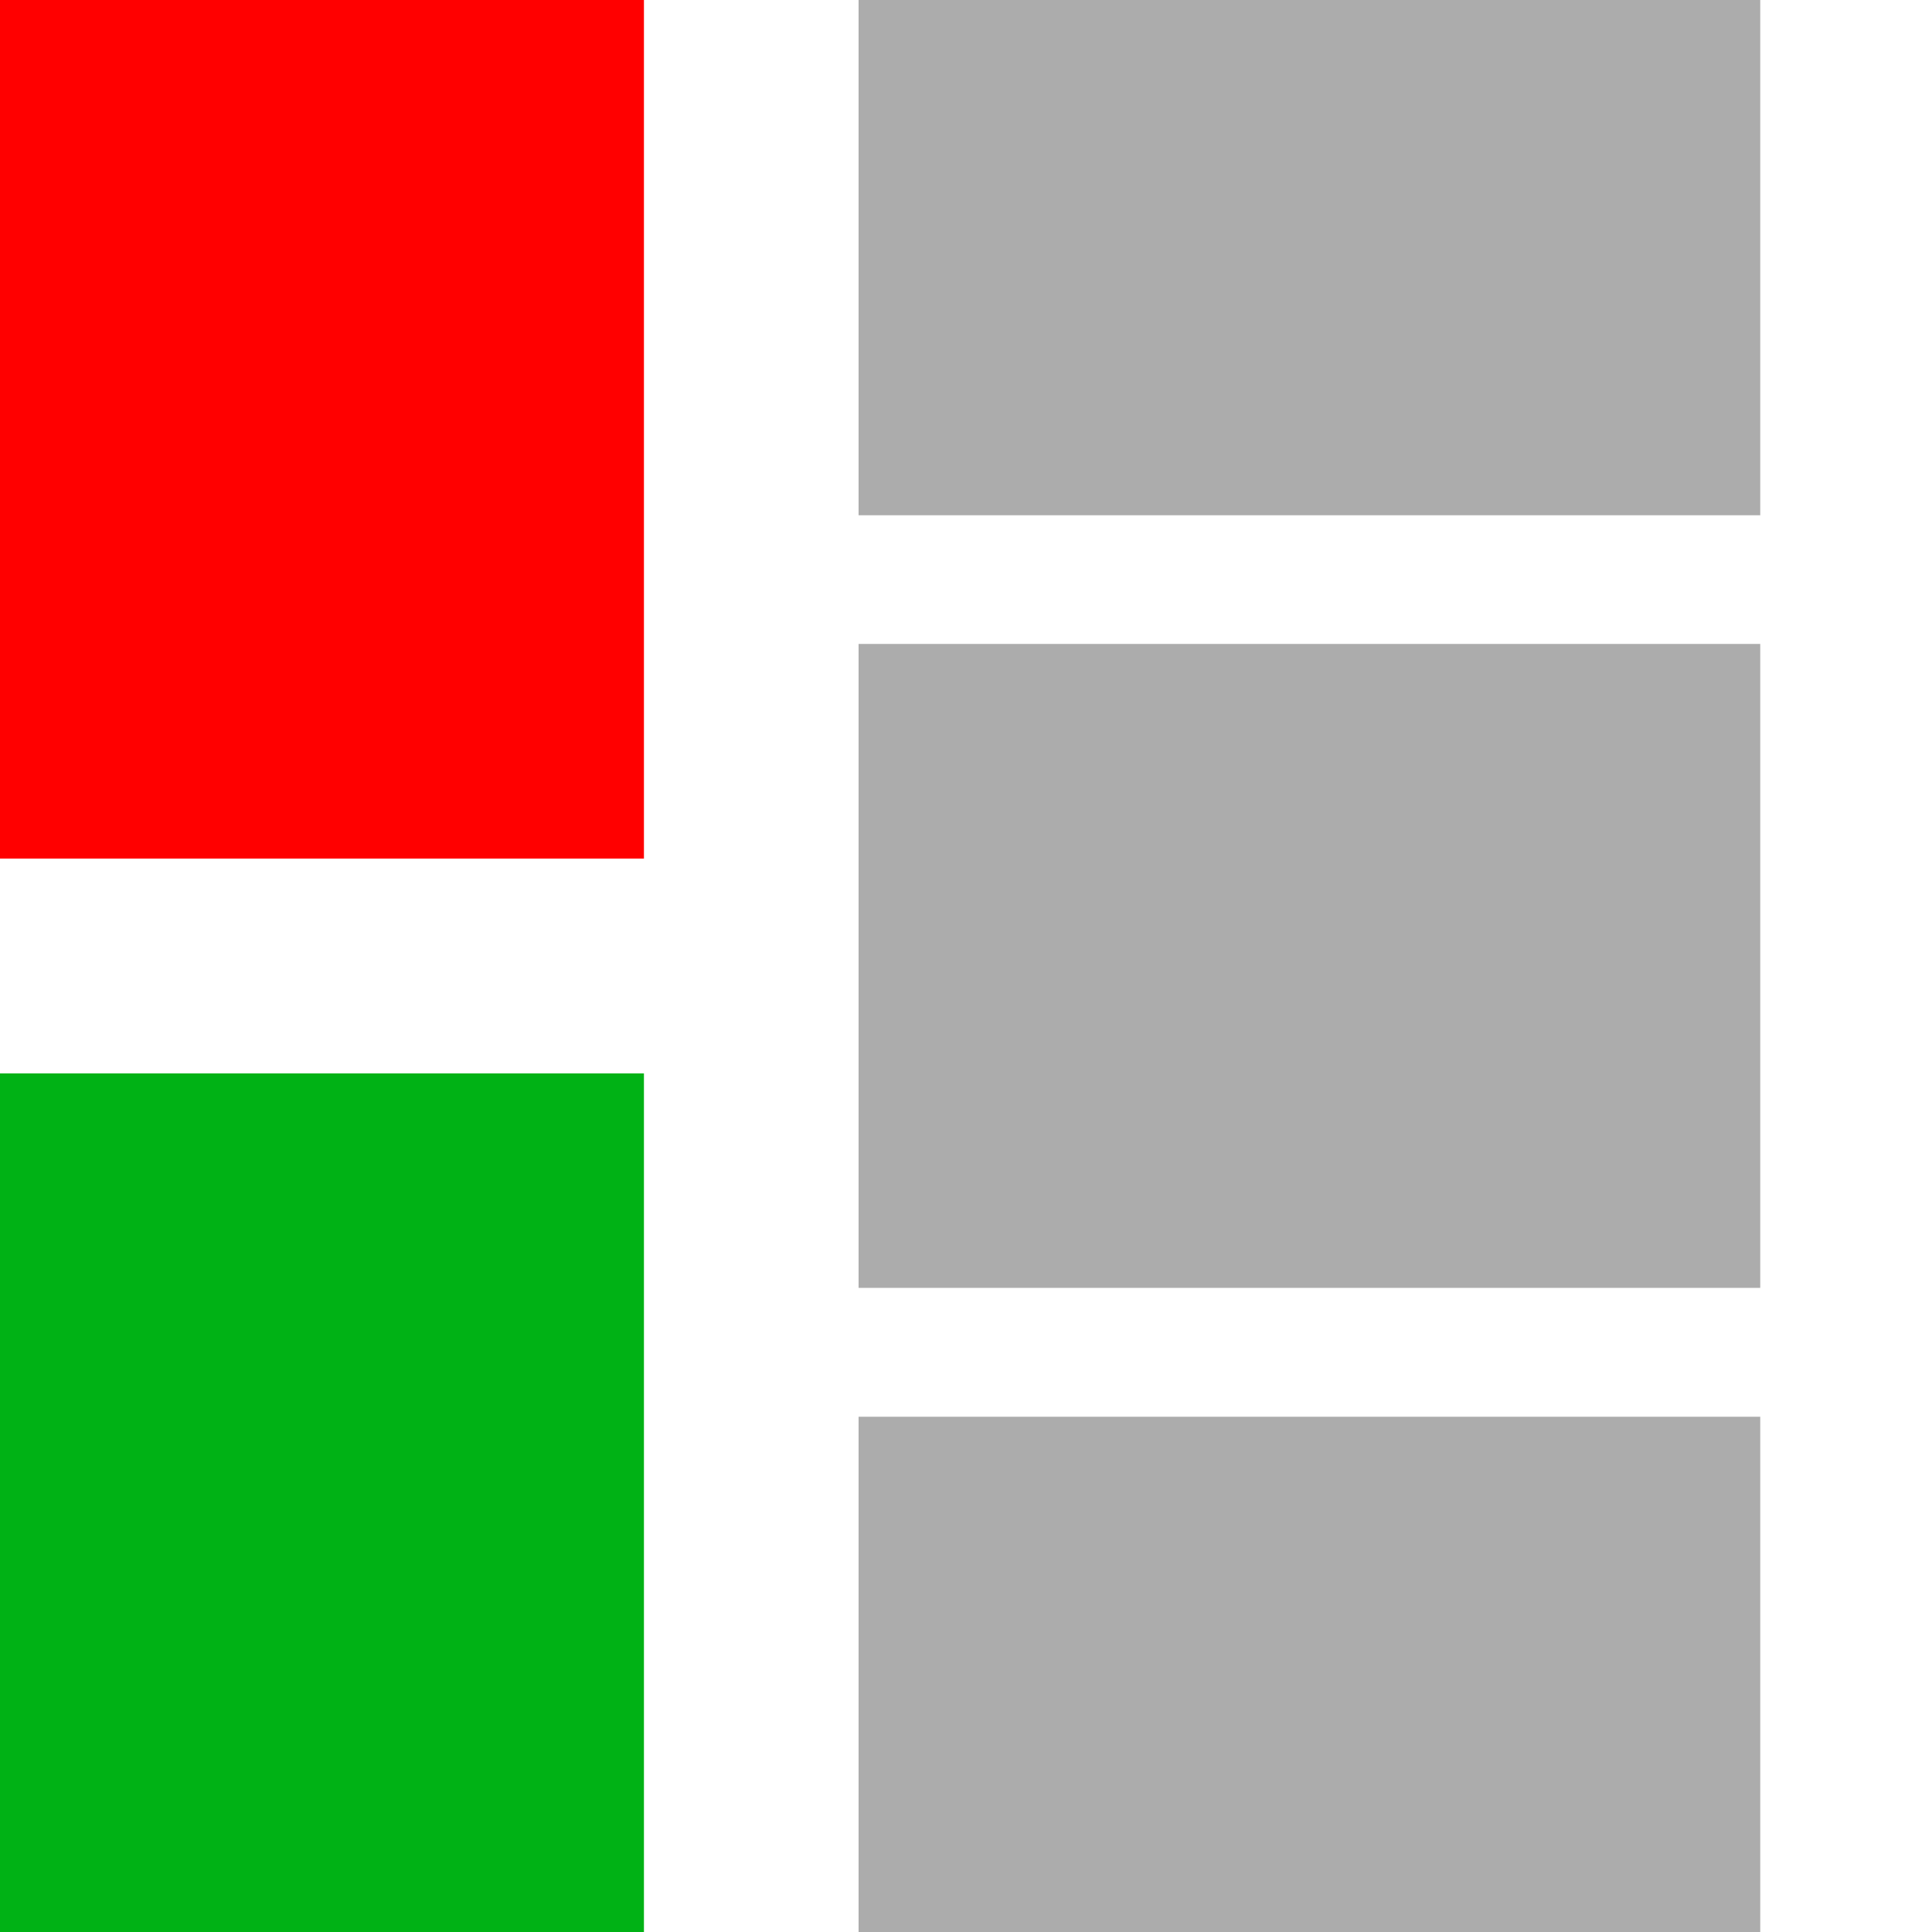 <svg width="10" height="10" viewBox="0 0 10 10" fill="none" xmlns="http://www.w3.org/2000/svg">
<rect width="3.333" height="4.444" fill="#FF0000"/>
<rect x="4.444" width="4.667" height="2.667" fill="#ACACAC"/>
<rect x="4.444" y="3.333" width="4.667" height="3.333" fill="#ACACAC"/>
<rect x="4.444" y="7.333" width="4.667" height="2.667" fill="#ACACAC"/>
<rect y="5.556" width="3.333" height="4.444" fill="#00B215"/>
</svg>
